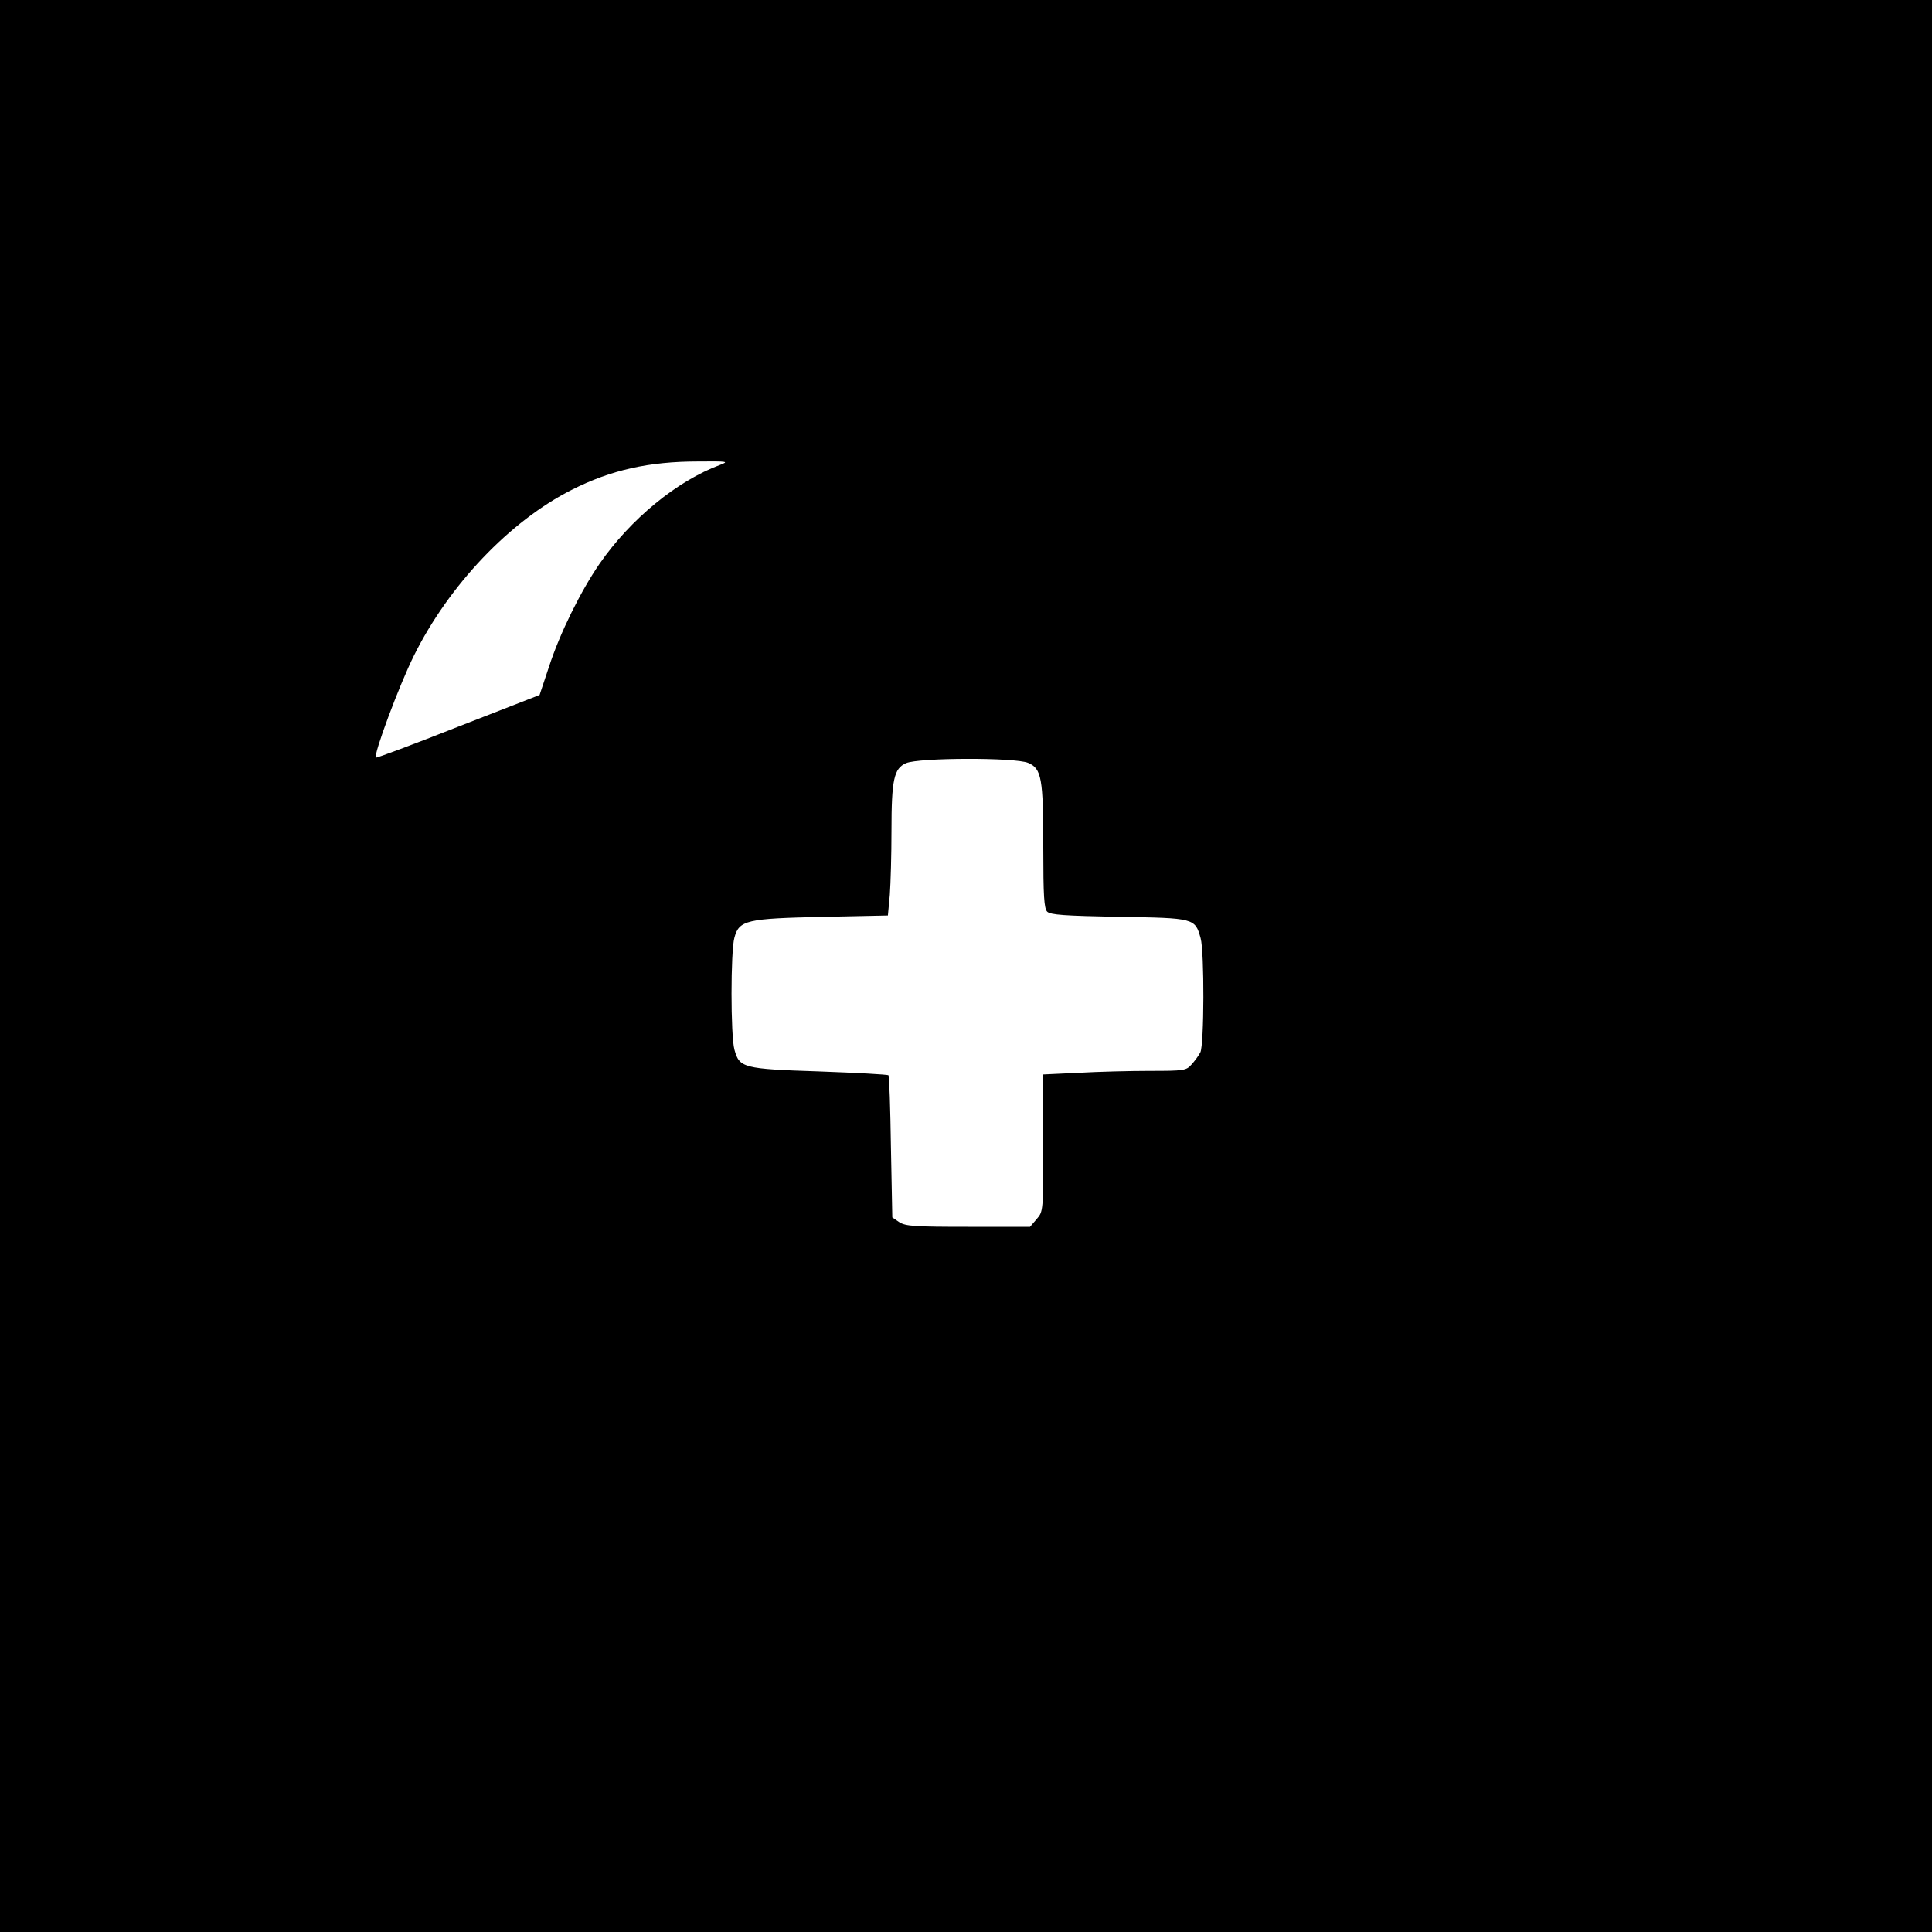<?xml version="1.0" standalone="no"?>
<!DOCTYPE svg PUBLIC "-//W3C//DTD SVG 20010904//EN"
 "http://www.w3.org/TR/2001/REC-SVG-20010904/DTD/svg10.dtd">
<svg version="1.0" xmlns="http://www.w3.org/2000/svg"
 width="700pt" height="700pt" viewBox="0 0 700 700"
 preserveAspectRatio="xMidYMid meet">
<g transform="translate(0,700) scale(0.1,-0.1)"
fill="#000000" stroke="none">
<path d="M0 3500 l0 -3500 3500 0 3500 0 0 3500 0 3500 -3500 0 -3500 0 0
-3500z m2610 1816 c-157 -58 -326 -197 -438 -359 -68 -99 -143 -250 -183 -373
l-34 -102 -295 -115 c-162 -64 -296 -114 -298 -112 -10 9 85 264 138 370 126
254 347 487 571 600 142 72 280 103 459 103 106 1 112 0 80 -12z m1115 -1080
c49 -21 55 -55 55 -308 0 -176 3 -219 14 -231 12 -12 64 -15 260 -19 274 -4
276 -5 296 -77 14 -50 13 -387 -1 -414 -6 -12 -21 -32 -32 -44 -19 -22 -28
-23 -151 -23 -72 0 -188 -3 -258 -7 l-128 -6 0 -248 c0 -248 0 -248 -24 -276
l-24 -28 -224 0 c-193 0 -227 2 -250 17 l-25 17 -5 255 c-2 141 -6 258 -9 260
-3 3 -115 9 -251 14 -276 9 -289 13 -307 79 -14 50 -14 357 0 406 17 63 44 69
320 75 l236 5 7 75 c3 41 6 145 6 231 0 187 9 227 53 246 46 20 394 21 442 1z"/>
</g>
</svg>
